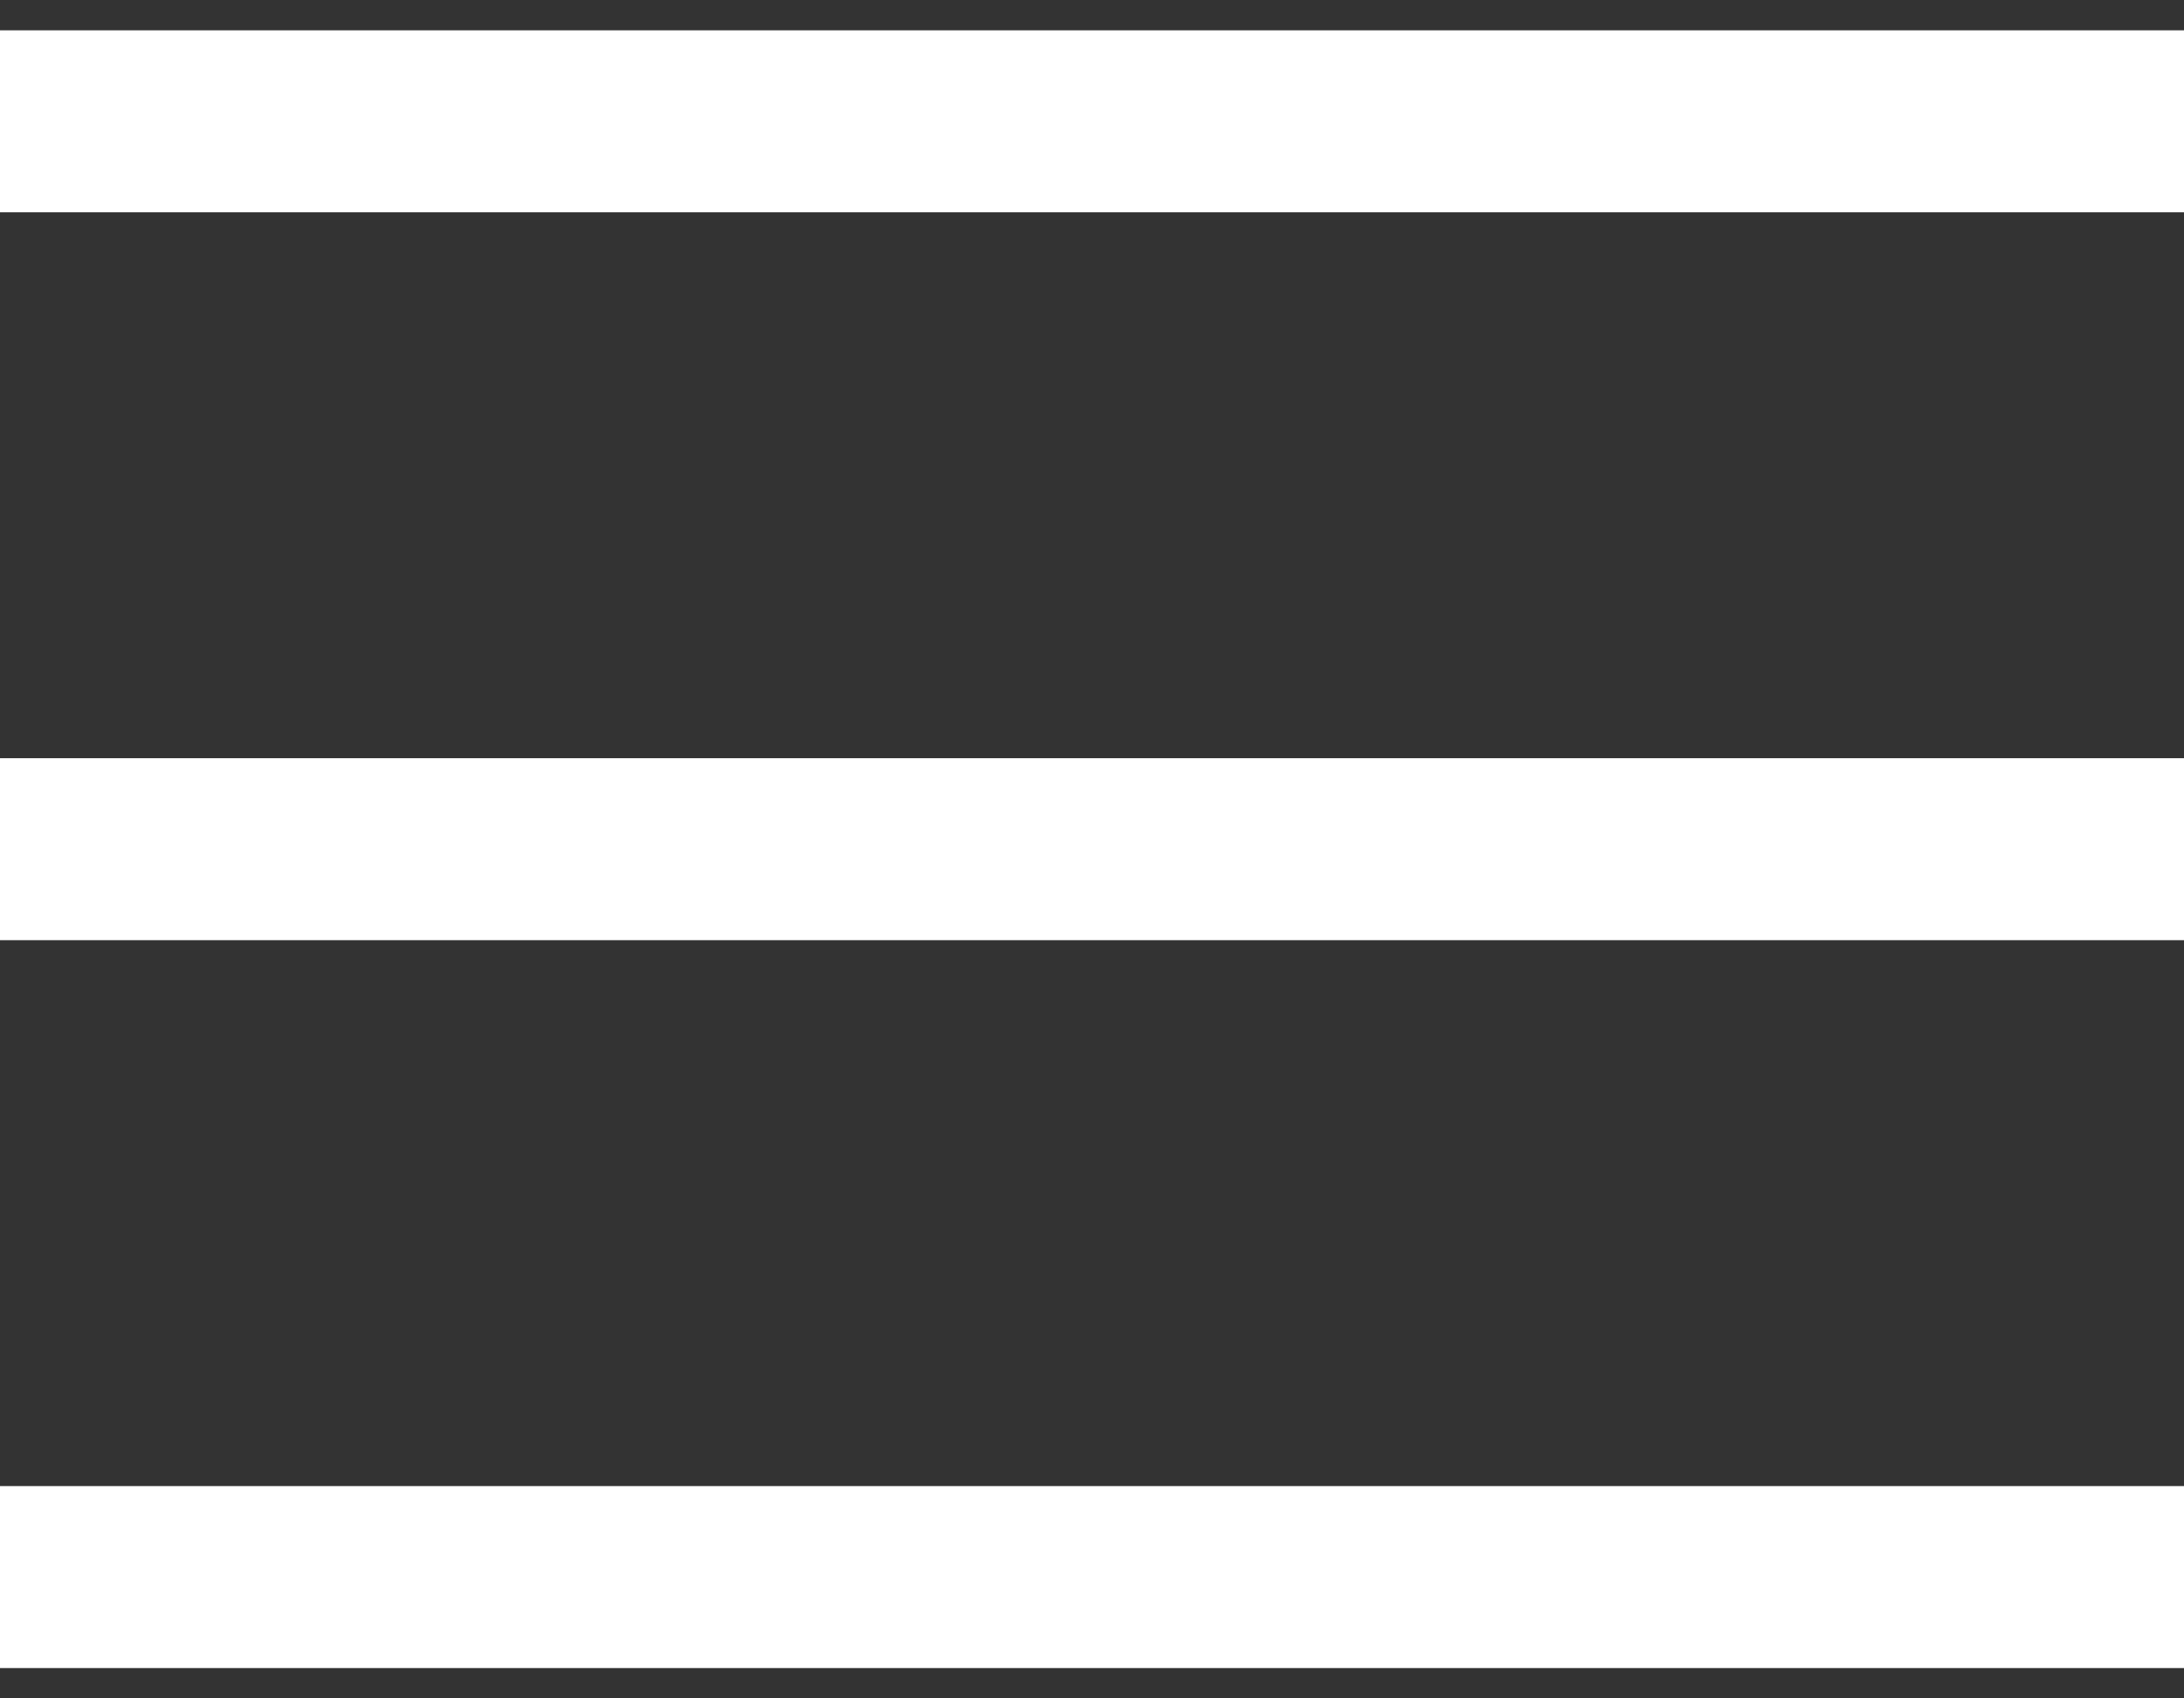 <svg width="18" height="14" viewBox="0 0 18 14" fill="none" xmlns="http://www.w3.org/2000/svg">
<rect x="0" y="0" width="18" height="14" fill="#333333" stroke="none"/>
<path d="M0 1H18" stroke="white" stroke-width="1.5"/>
<path d="M0 7H18" stroke="white" stroke-width="1.5"/>
<path d="M0 13H18" stroke="white" stroke-width="1.5"/>
</svg>
